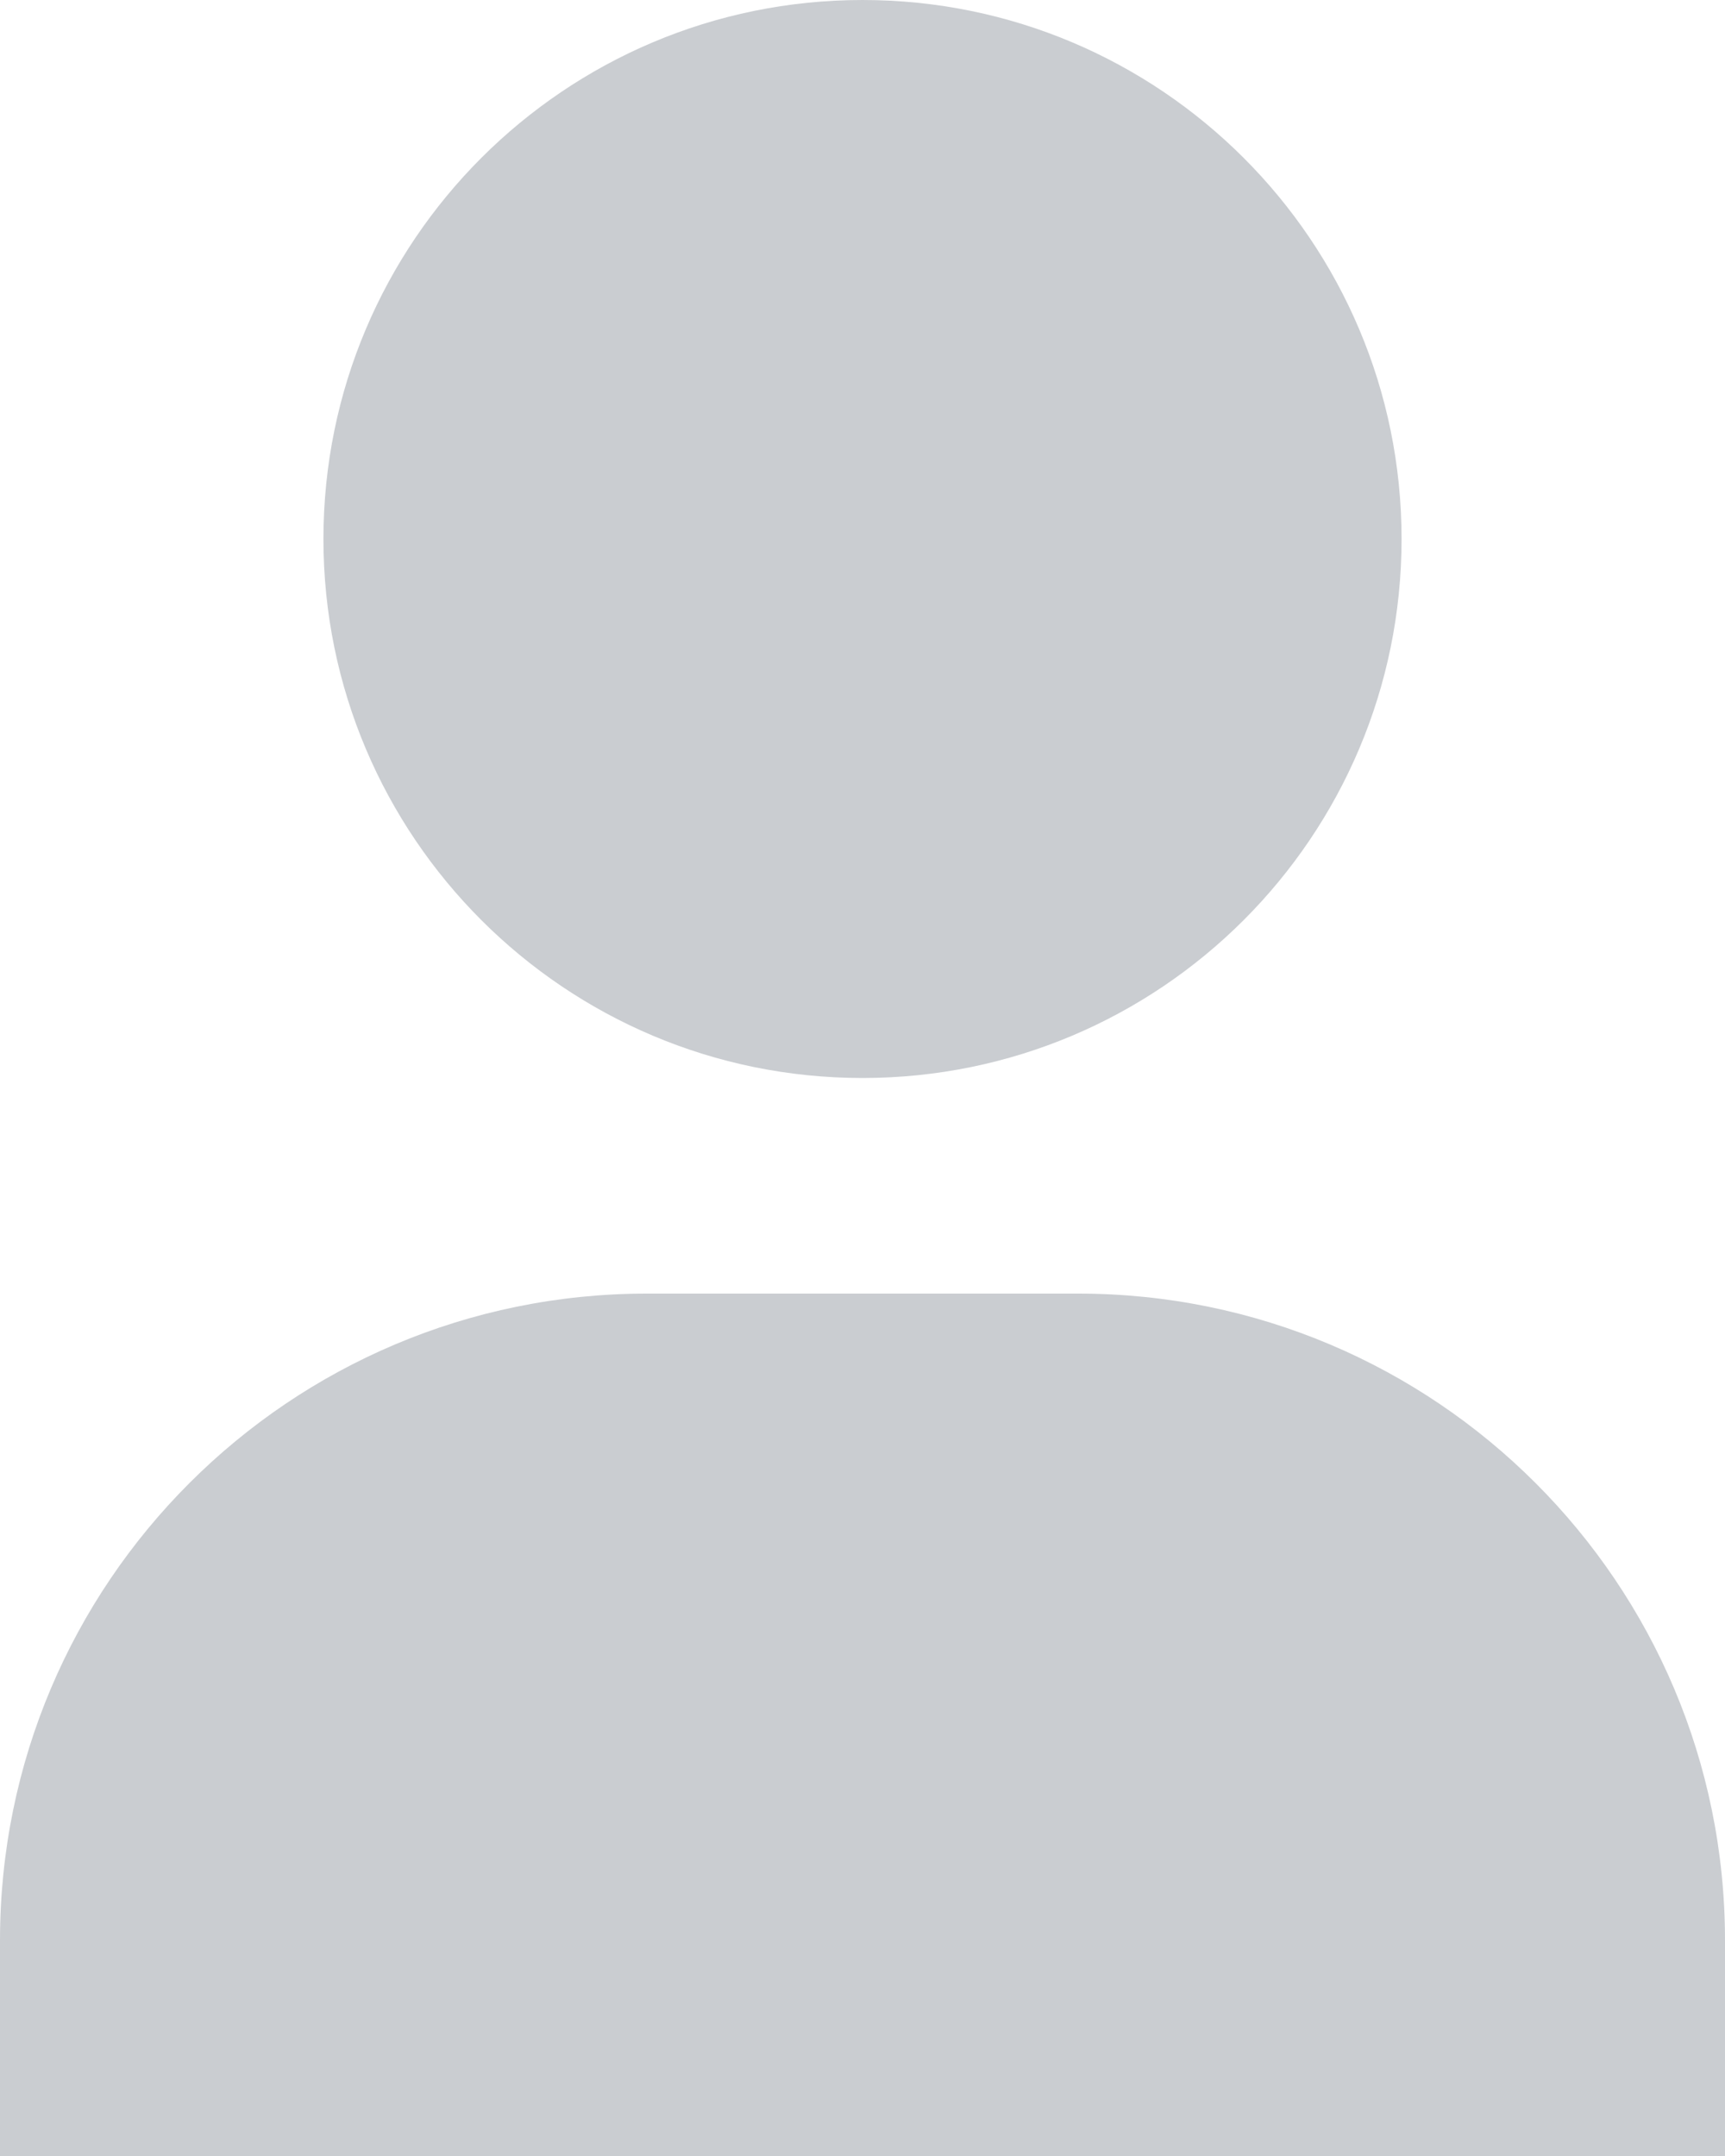 <svg width="16" height="20" viewBox="0 0 16 20" fill="none" xmlns="http://www.w3.org/2000/svg">
<path d="M13 5C13 7.761 10.761 10 8 10C5.239 10 3 7.761 3 5C3 2.239 5.239 0 8 0C10.761 0 13 2.239 13 5Z" fill="#CACDD1"/>
<path d="M0 18C0 14.686 2.686 12 6 12H10C13.314 12 16 14.686 16 18V20H0V18Z" fill="#CACDD1"/>
</svg>

